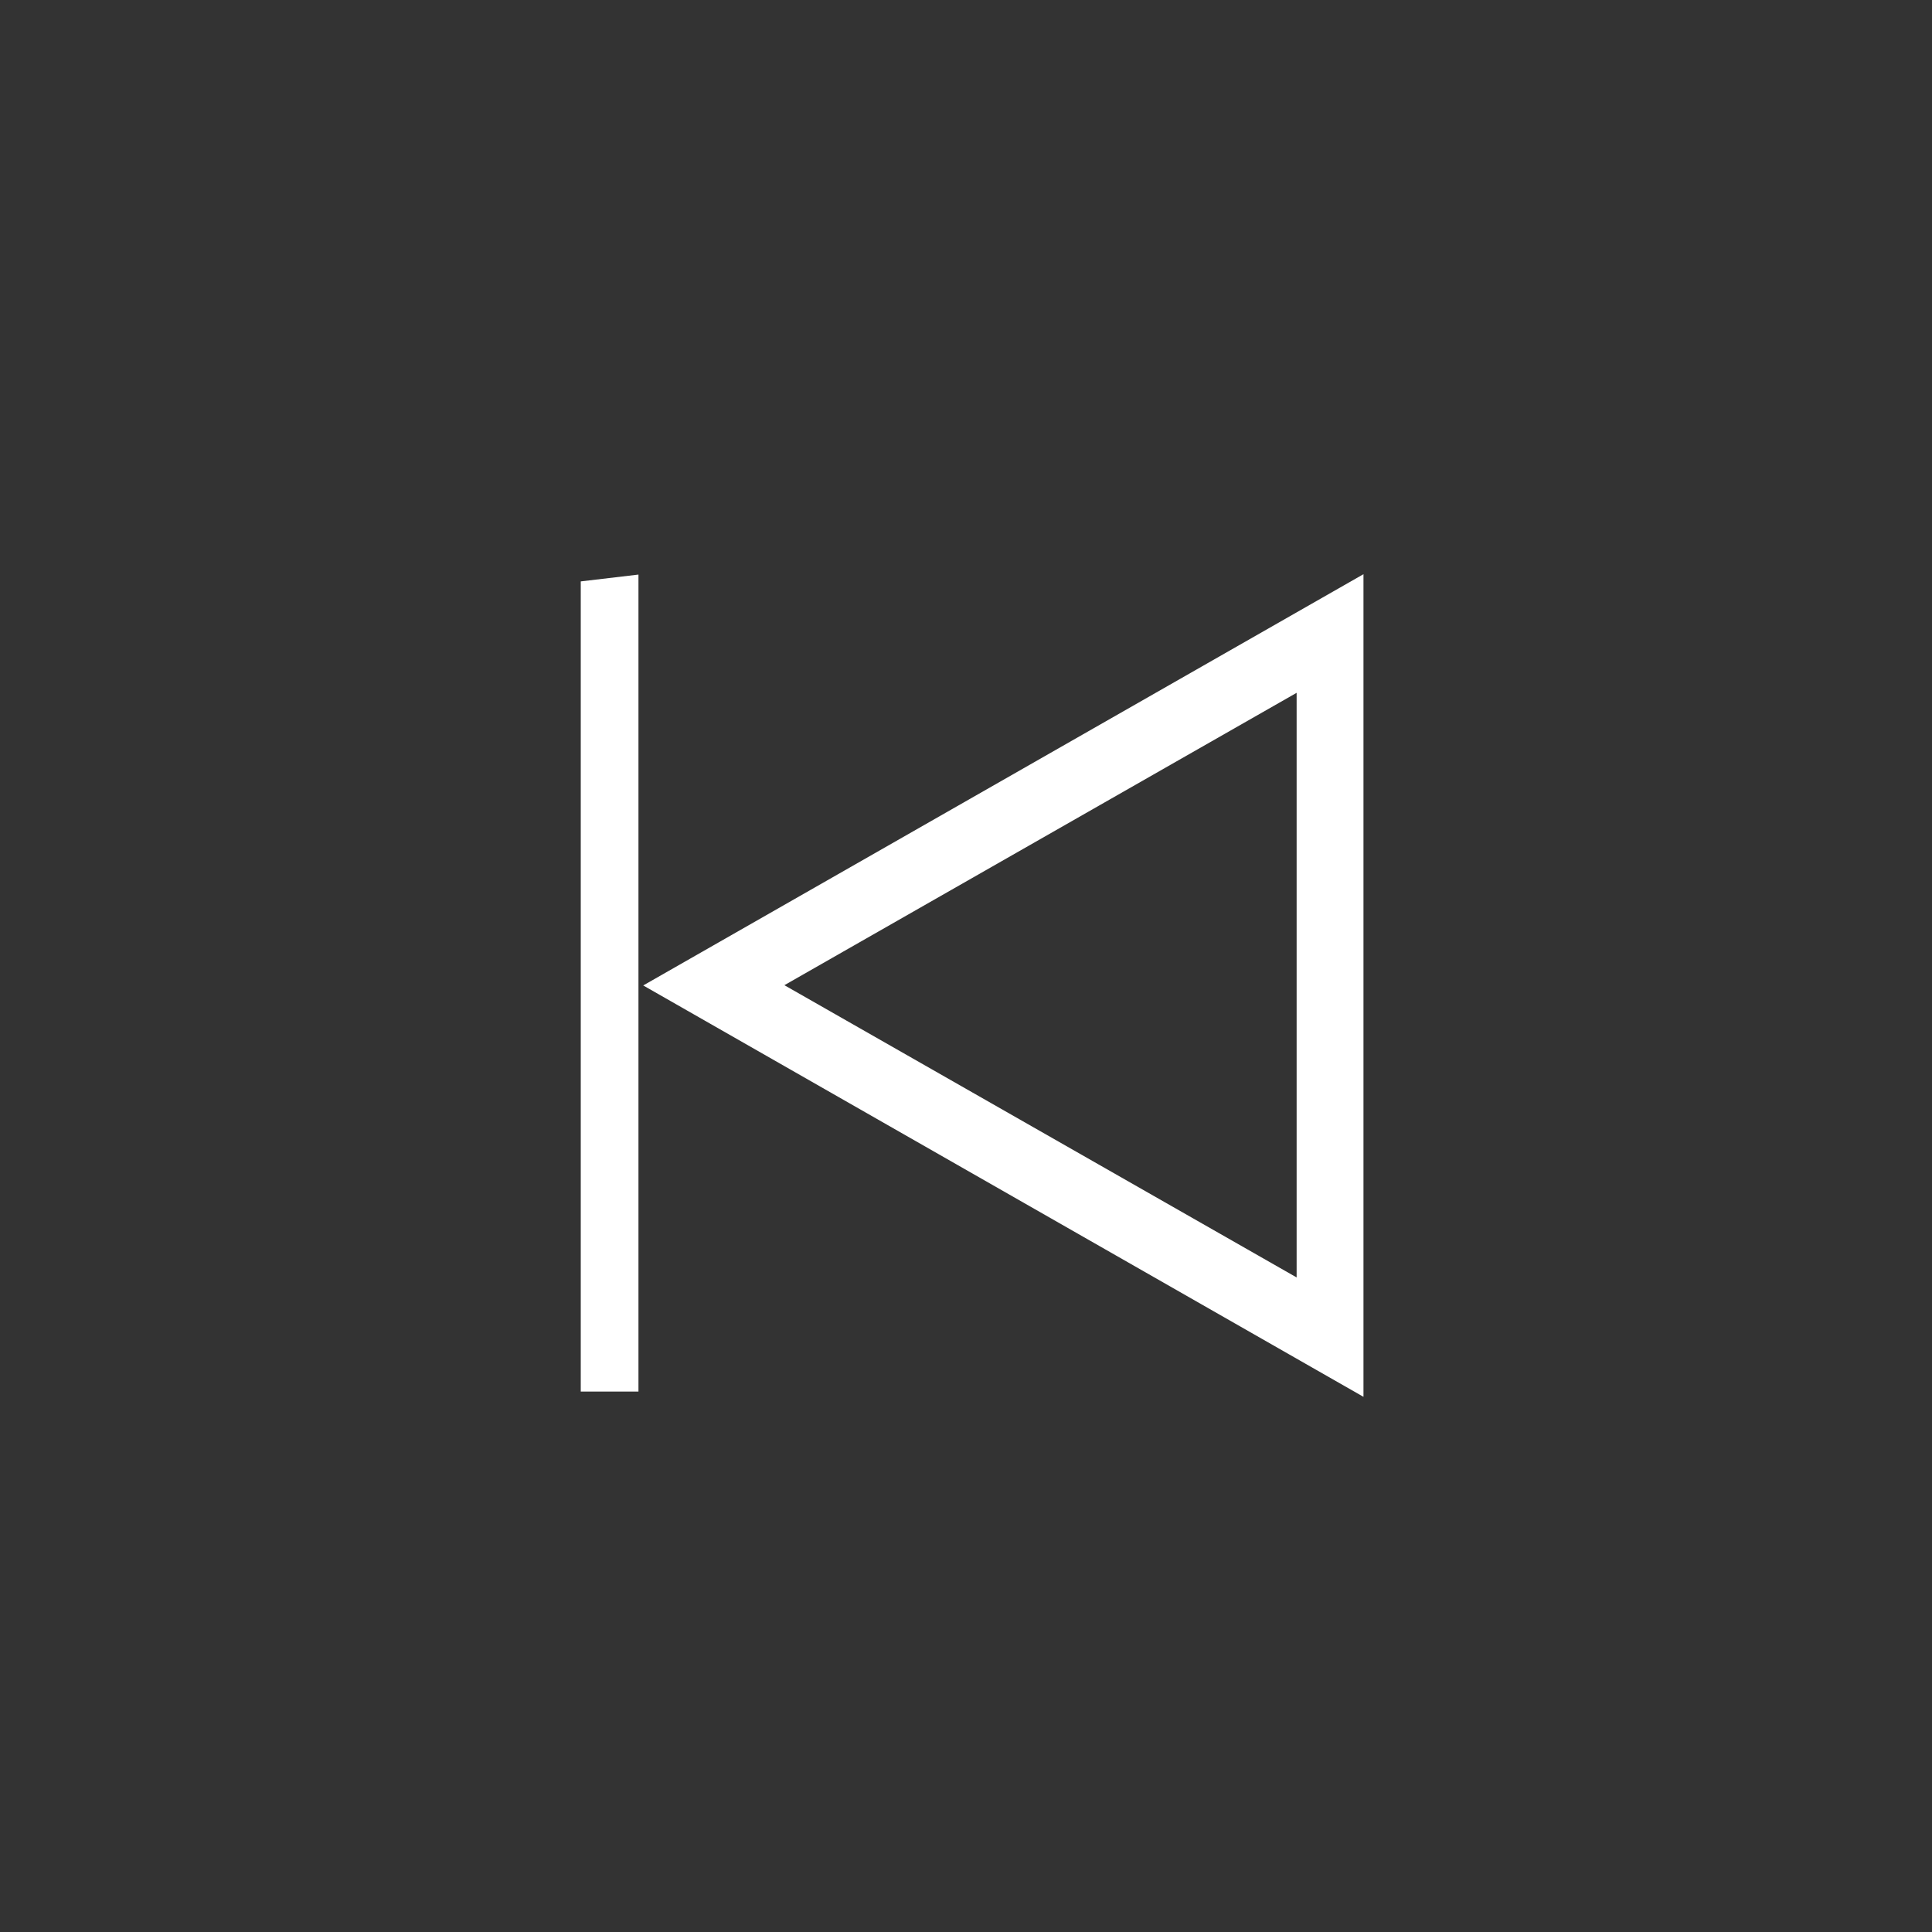 <svg width="150" height="150" viewBox="0 0 150 150" fill="none" xmlns="http://www.w3.org/2000/svg">
<rect x="0" y="0" width="150" height="150" fill="#333333" stroke="none"/>
<path d="M49.94 76.51C69.02 65.61 87.17 55.25 105.86 44.58V108.45C87.17 97.77 68.94 87.36 49.94 76.51ZM60.9 76.49C74.65 84.34 87.51 91.67 100.67 99.18V53.79C87.35 61.39 74.65 68.64 60.9 76.49Z" fill="white"/>
<path d="M49.57 108.04H45.09V45.14C46.37 44.99 47.74 44.83 49.57 44.61V108.04Z" fill="white"/>
</svg>
